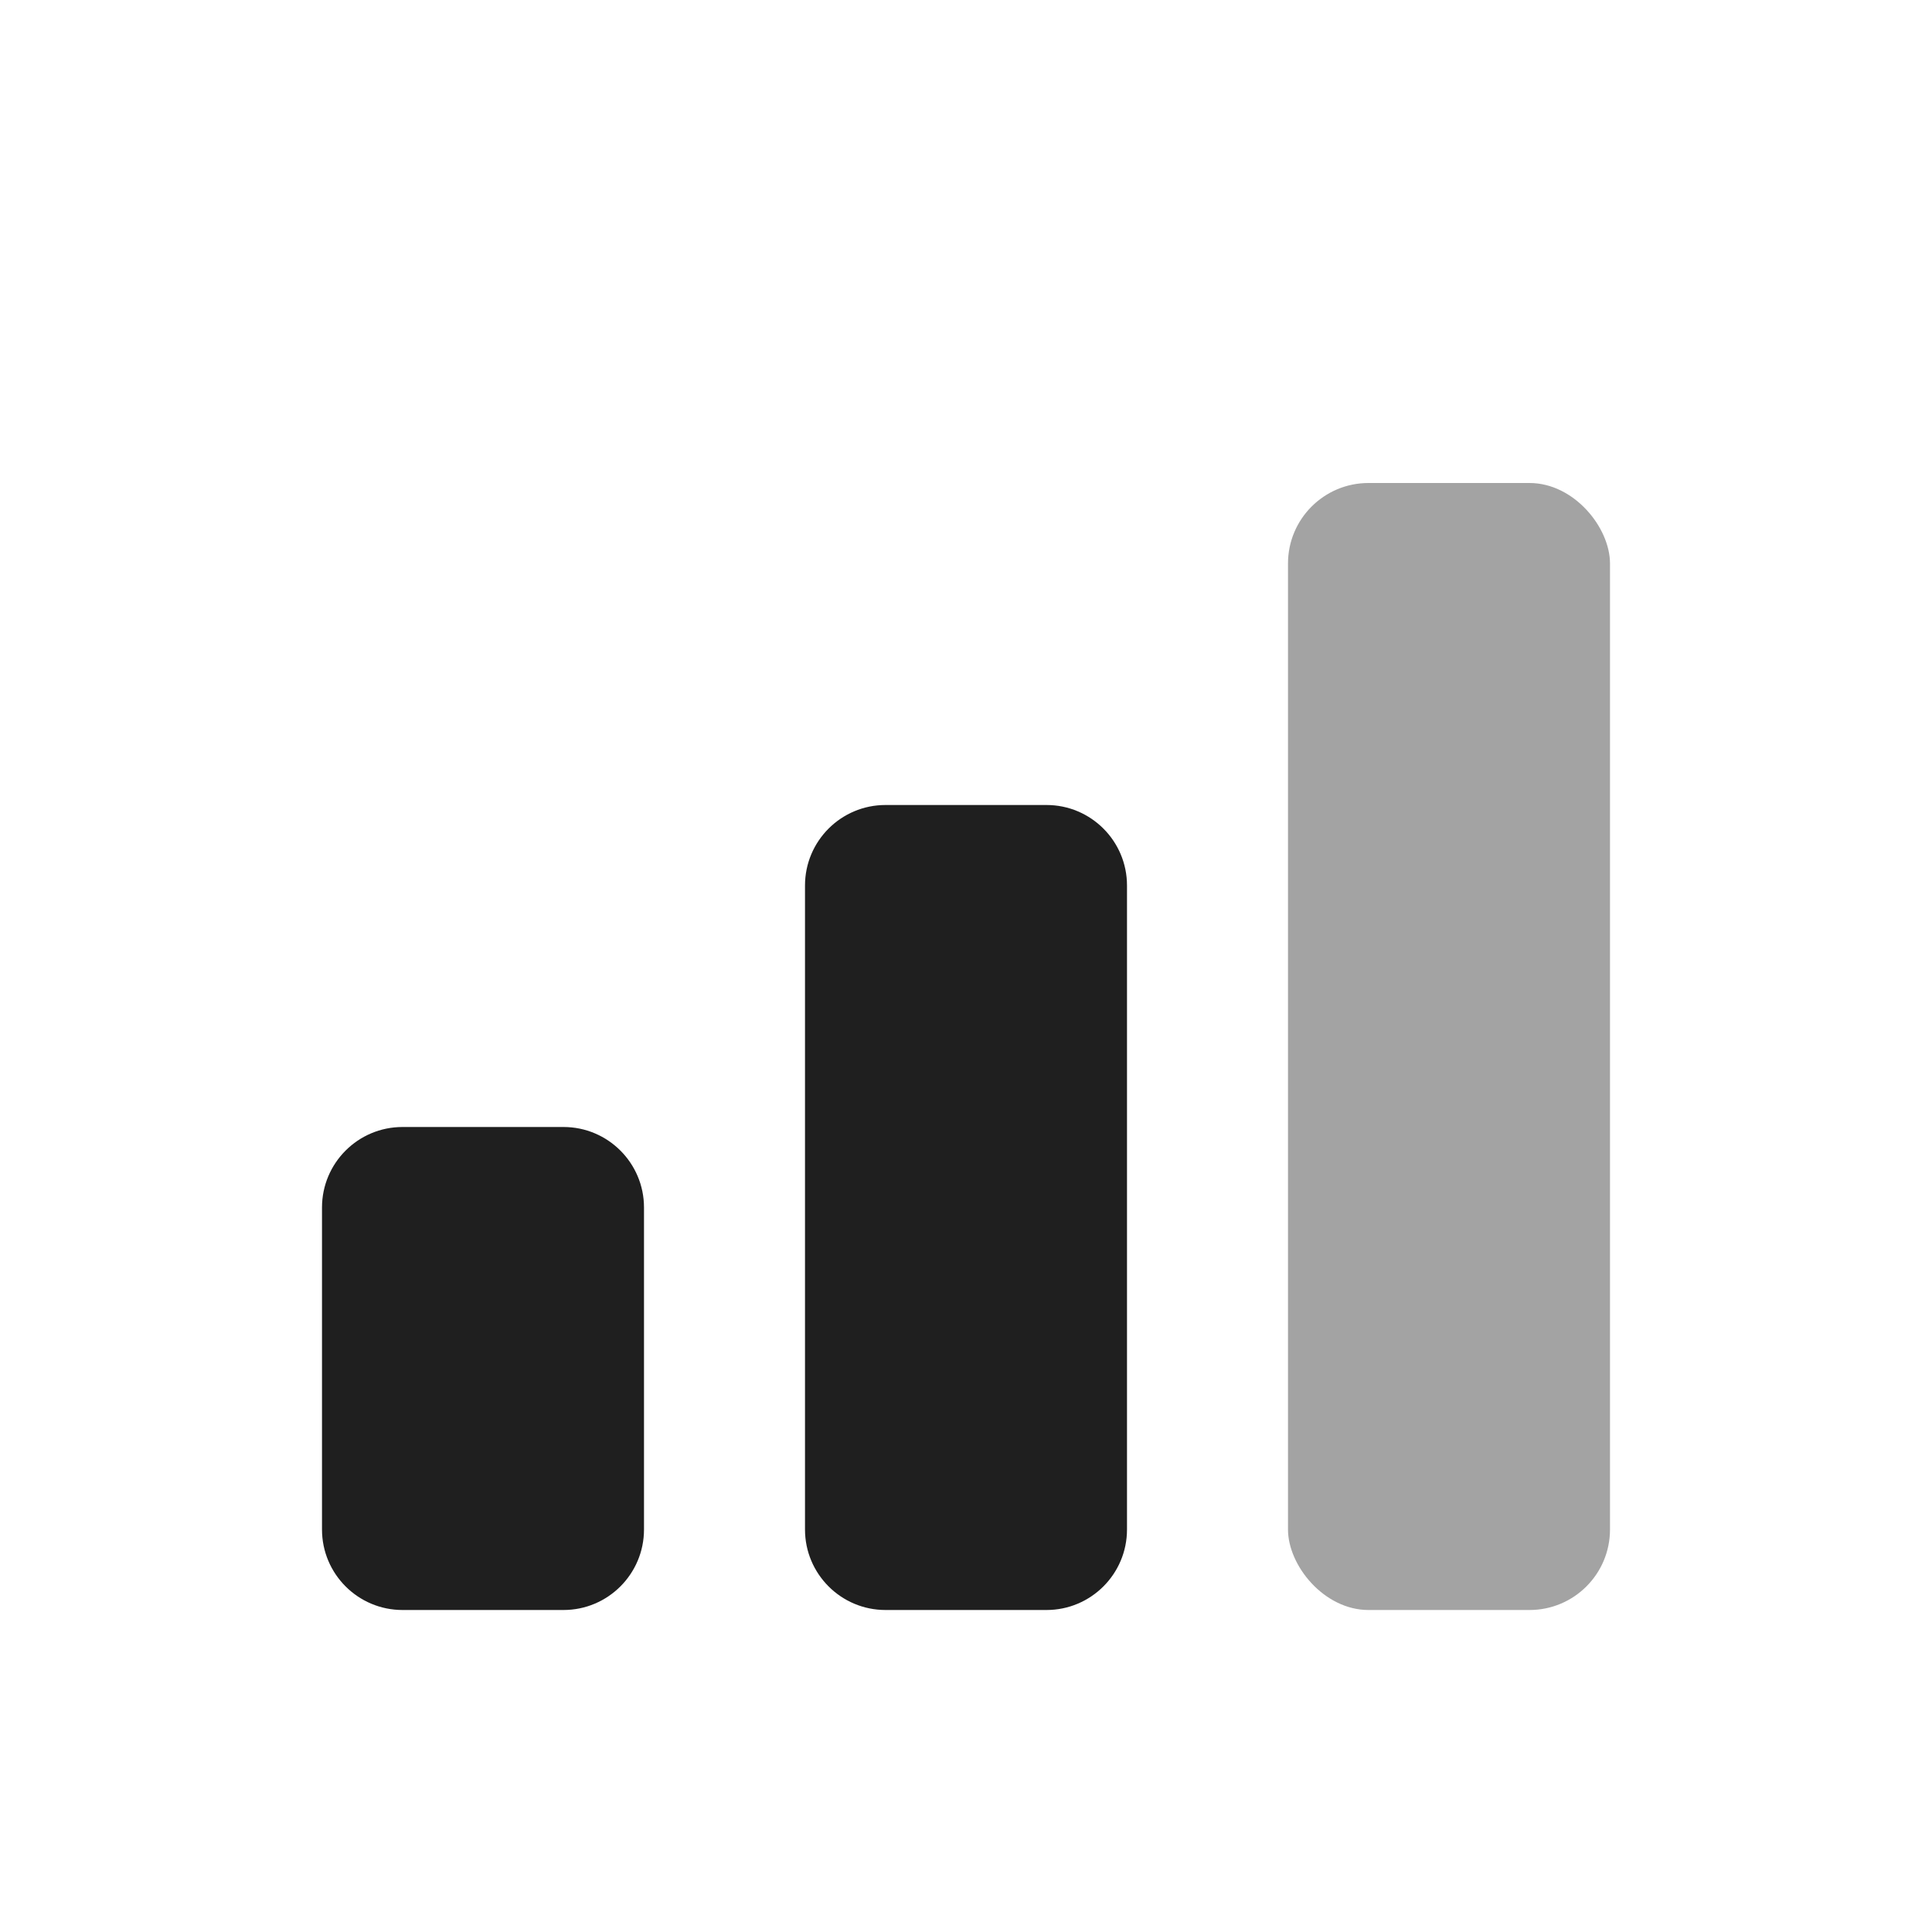 <svg width="24" height="24" viewBox="0 0 24 24" fill="none" xmlns="http://www.w3.org/2000/svg">
<path d="M4 15C4 14.448 4.448 14 5 14H7C7.552 14 8 14.448 8 15V19C8 19.552 7.552 20 7 20H5C4.448 20 4 19.552 4 19V15Z" fill="#1F1F1F"/>
<path d="M10 11C10 10.448 10.448 10 11 10H13C13.552 10 14 10.448 14 11V19C14 19.552 13.552 20 13 20H11C10.448 20 10 19.552 10 19V11Z" fill="#1F1F1F"/>
<rect x="16" y="6" width="4" height="14" rx="1" fill="#A3A3A3"/>
</svg>
